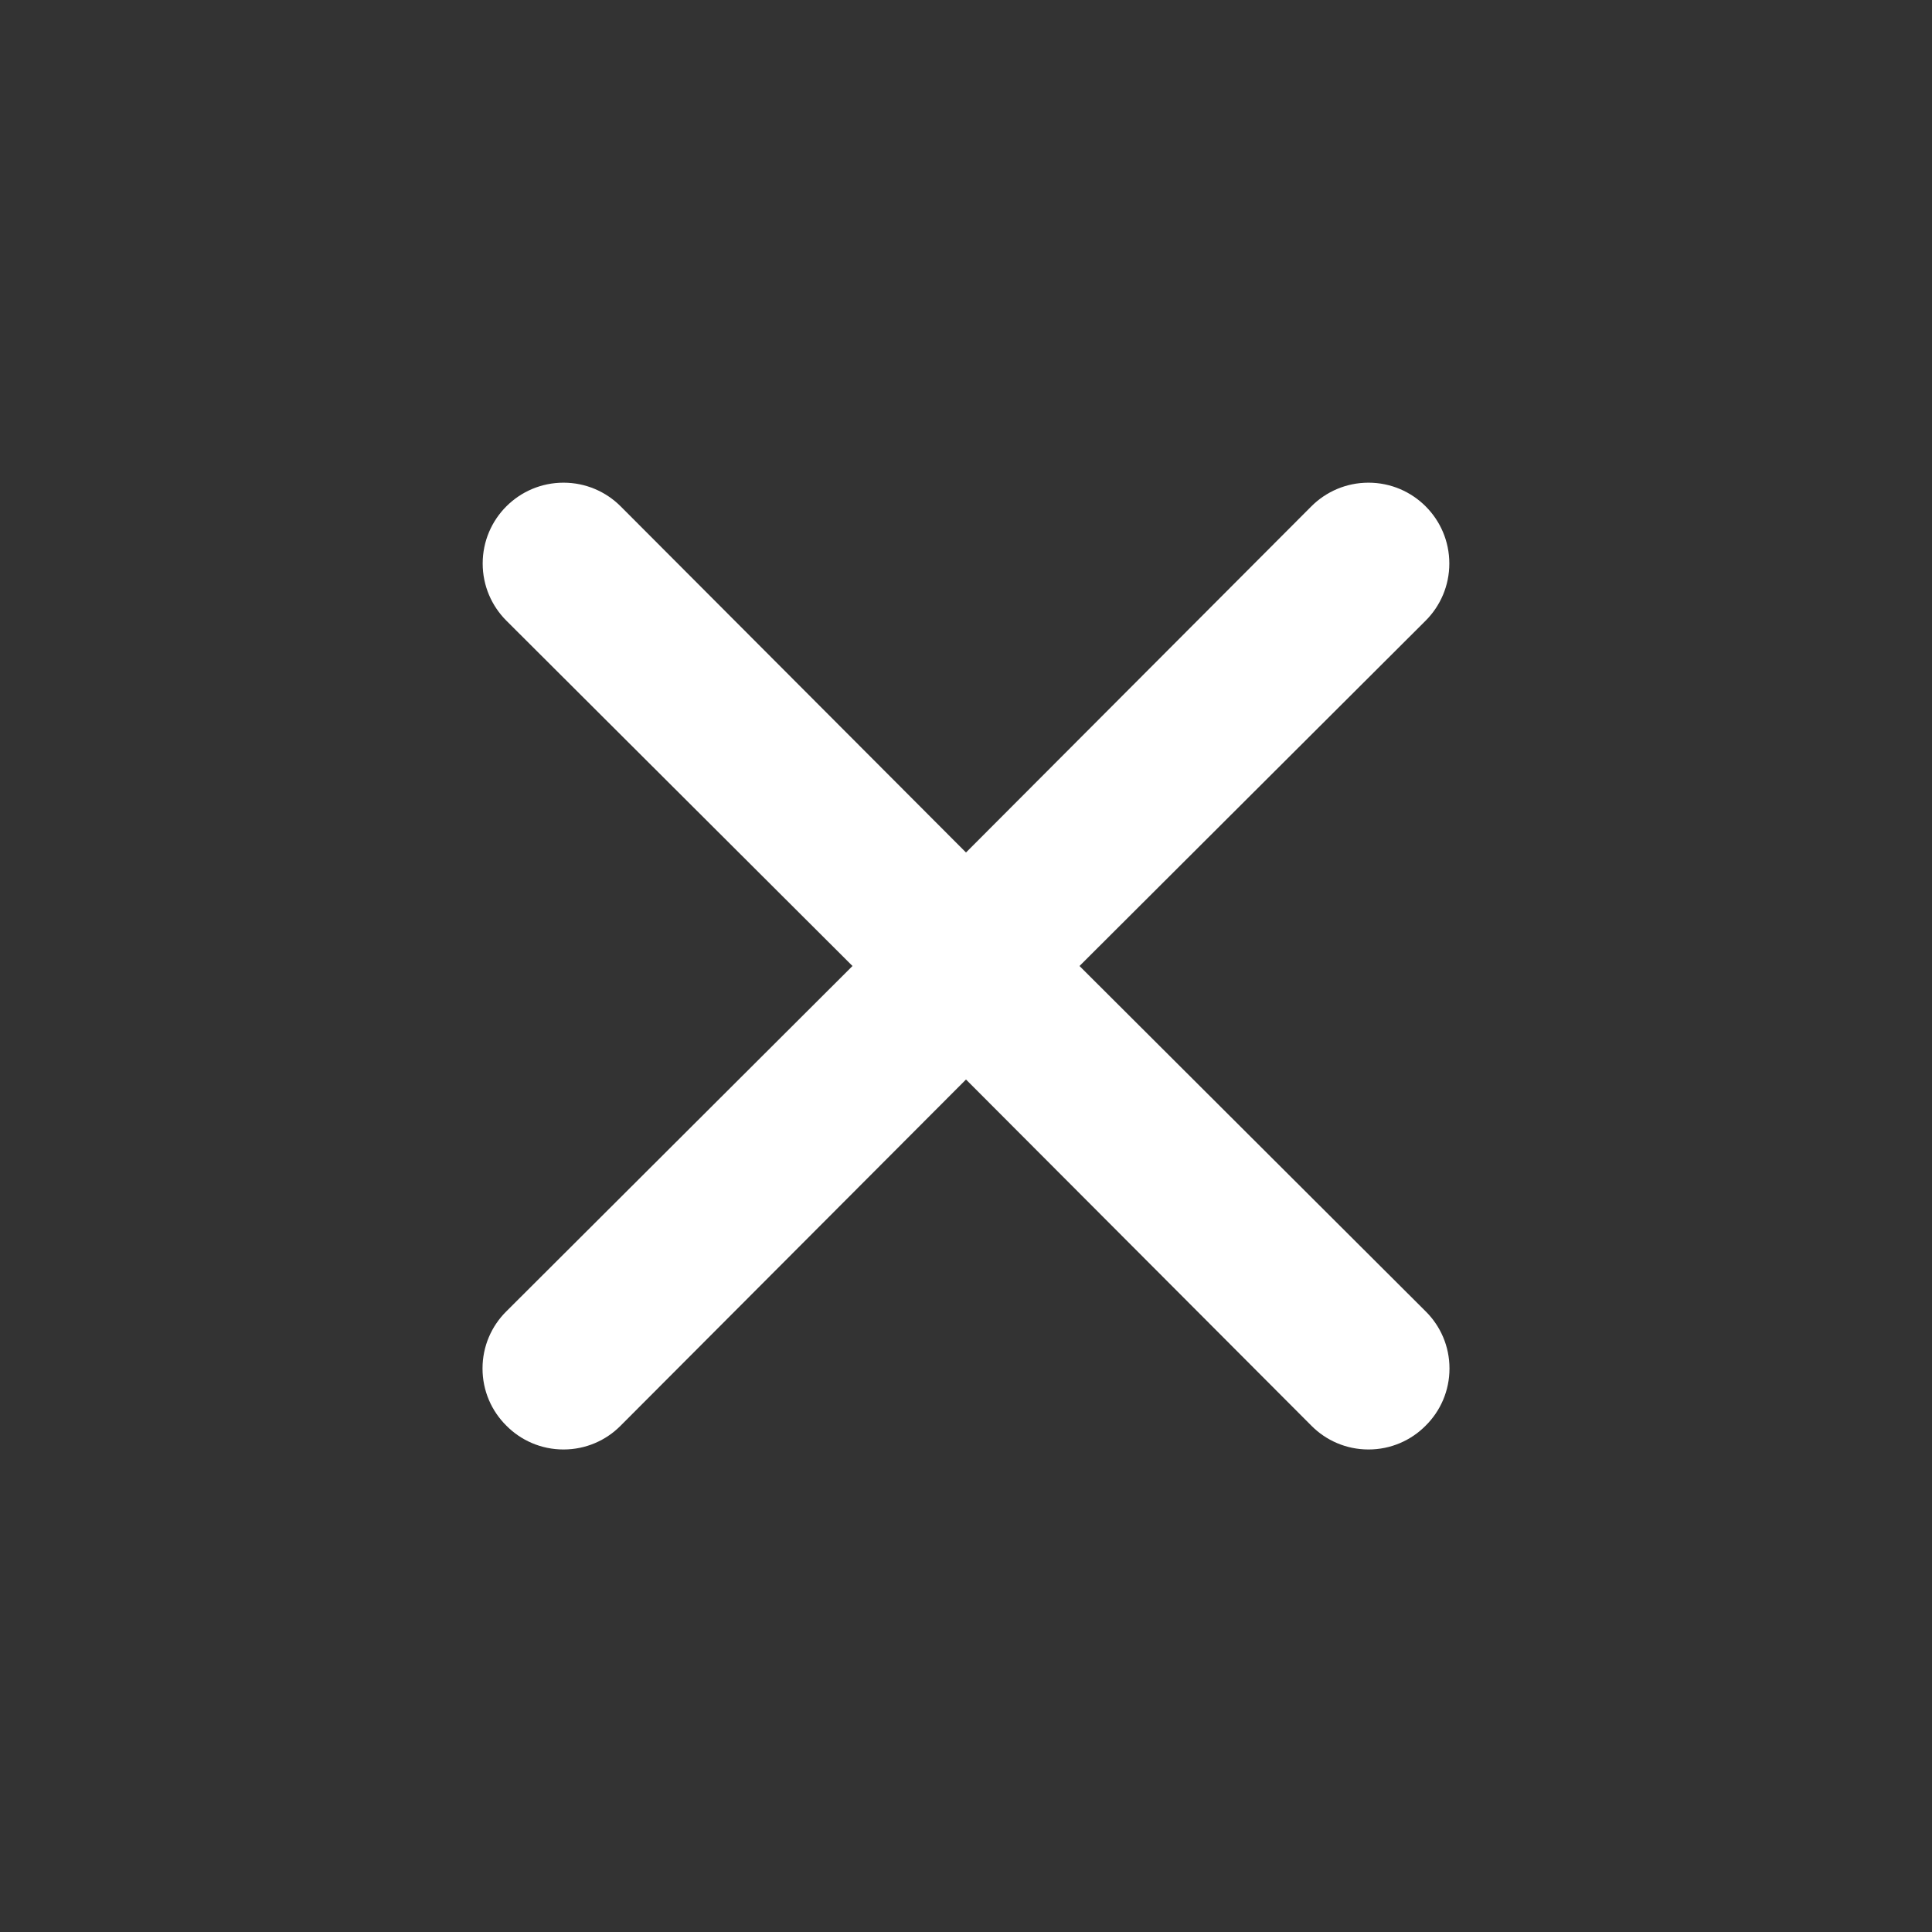 <!-- Generated by IcoMoon.io -->
<svg version="1.1" xmlns="http://www.w3.org/2000/svg" width="24" height="24" viewBox="0 0 24 24">
<rect x="0" y="0" width="24" height="24" fill="#333333" stroke="none"/>
<title>close-outline</title>
<path fill="#fff" d="M13.41 12l4.3-4.29c0.182-0.182 0.294-0.433 0.294-0.71 0-0.555-0.45-1.004-1.004-1.004-0.277 0-0.528 0.112-0.71 0.294v0l-4.29 4.3-4.29-4.3c-0.182-0.182-0.433-0.294-0.71-0.294-0.555 0-1.004 0.45-1.004 1.004 0 0.277 0.112 0.528 0.294 0.71v0l4.3 4.29-4.3 4.29c-0.183 0.181-0.296 0.432-0.296 0.71s0.113 0.529 0.296 0.71l0 0c0.181 0.183 0.432 0.296 0.71 0.296s0.529-0.113 0.71-0.296l0-0 4.29-4.3 4.29 4.3c0.181 0.183 0.432 0.296 0.71 0.296s0.529-0.113 0.71-0.296l0-0c0.183-0.181 0.296-0.432 0.296-0.71s-0.113-0.529-0.296-0.71l-0-0z"></path>
</svg>
